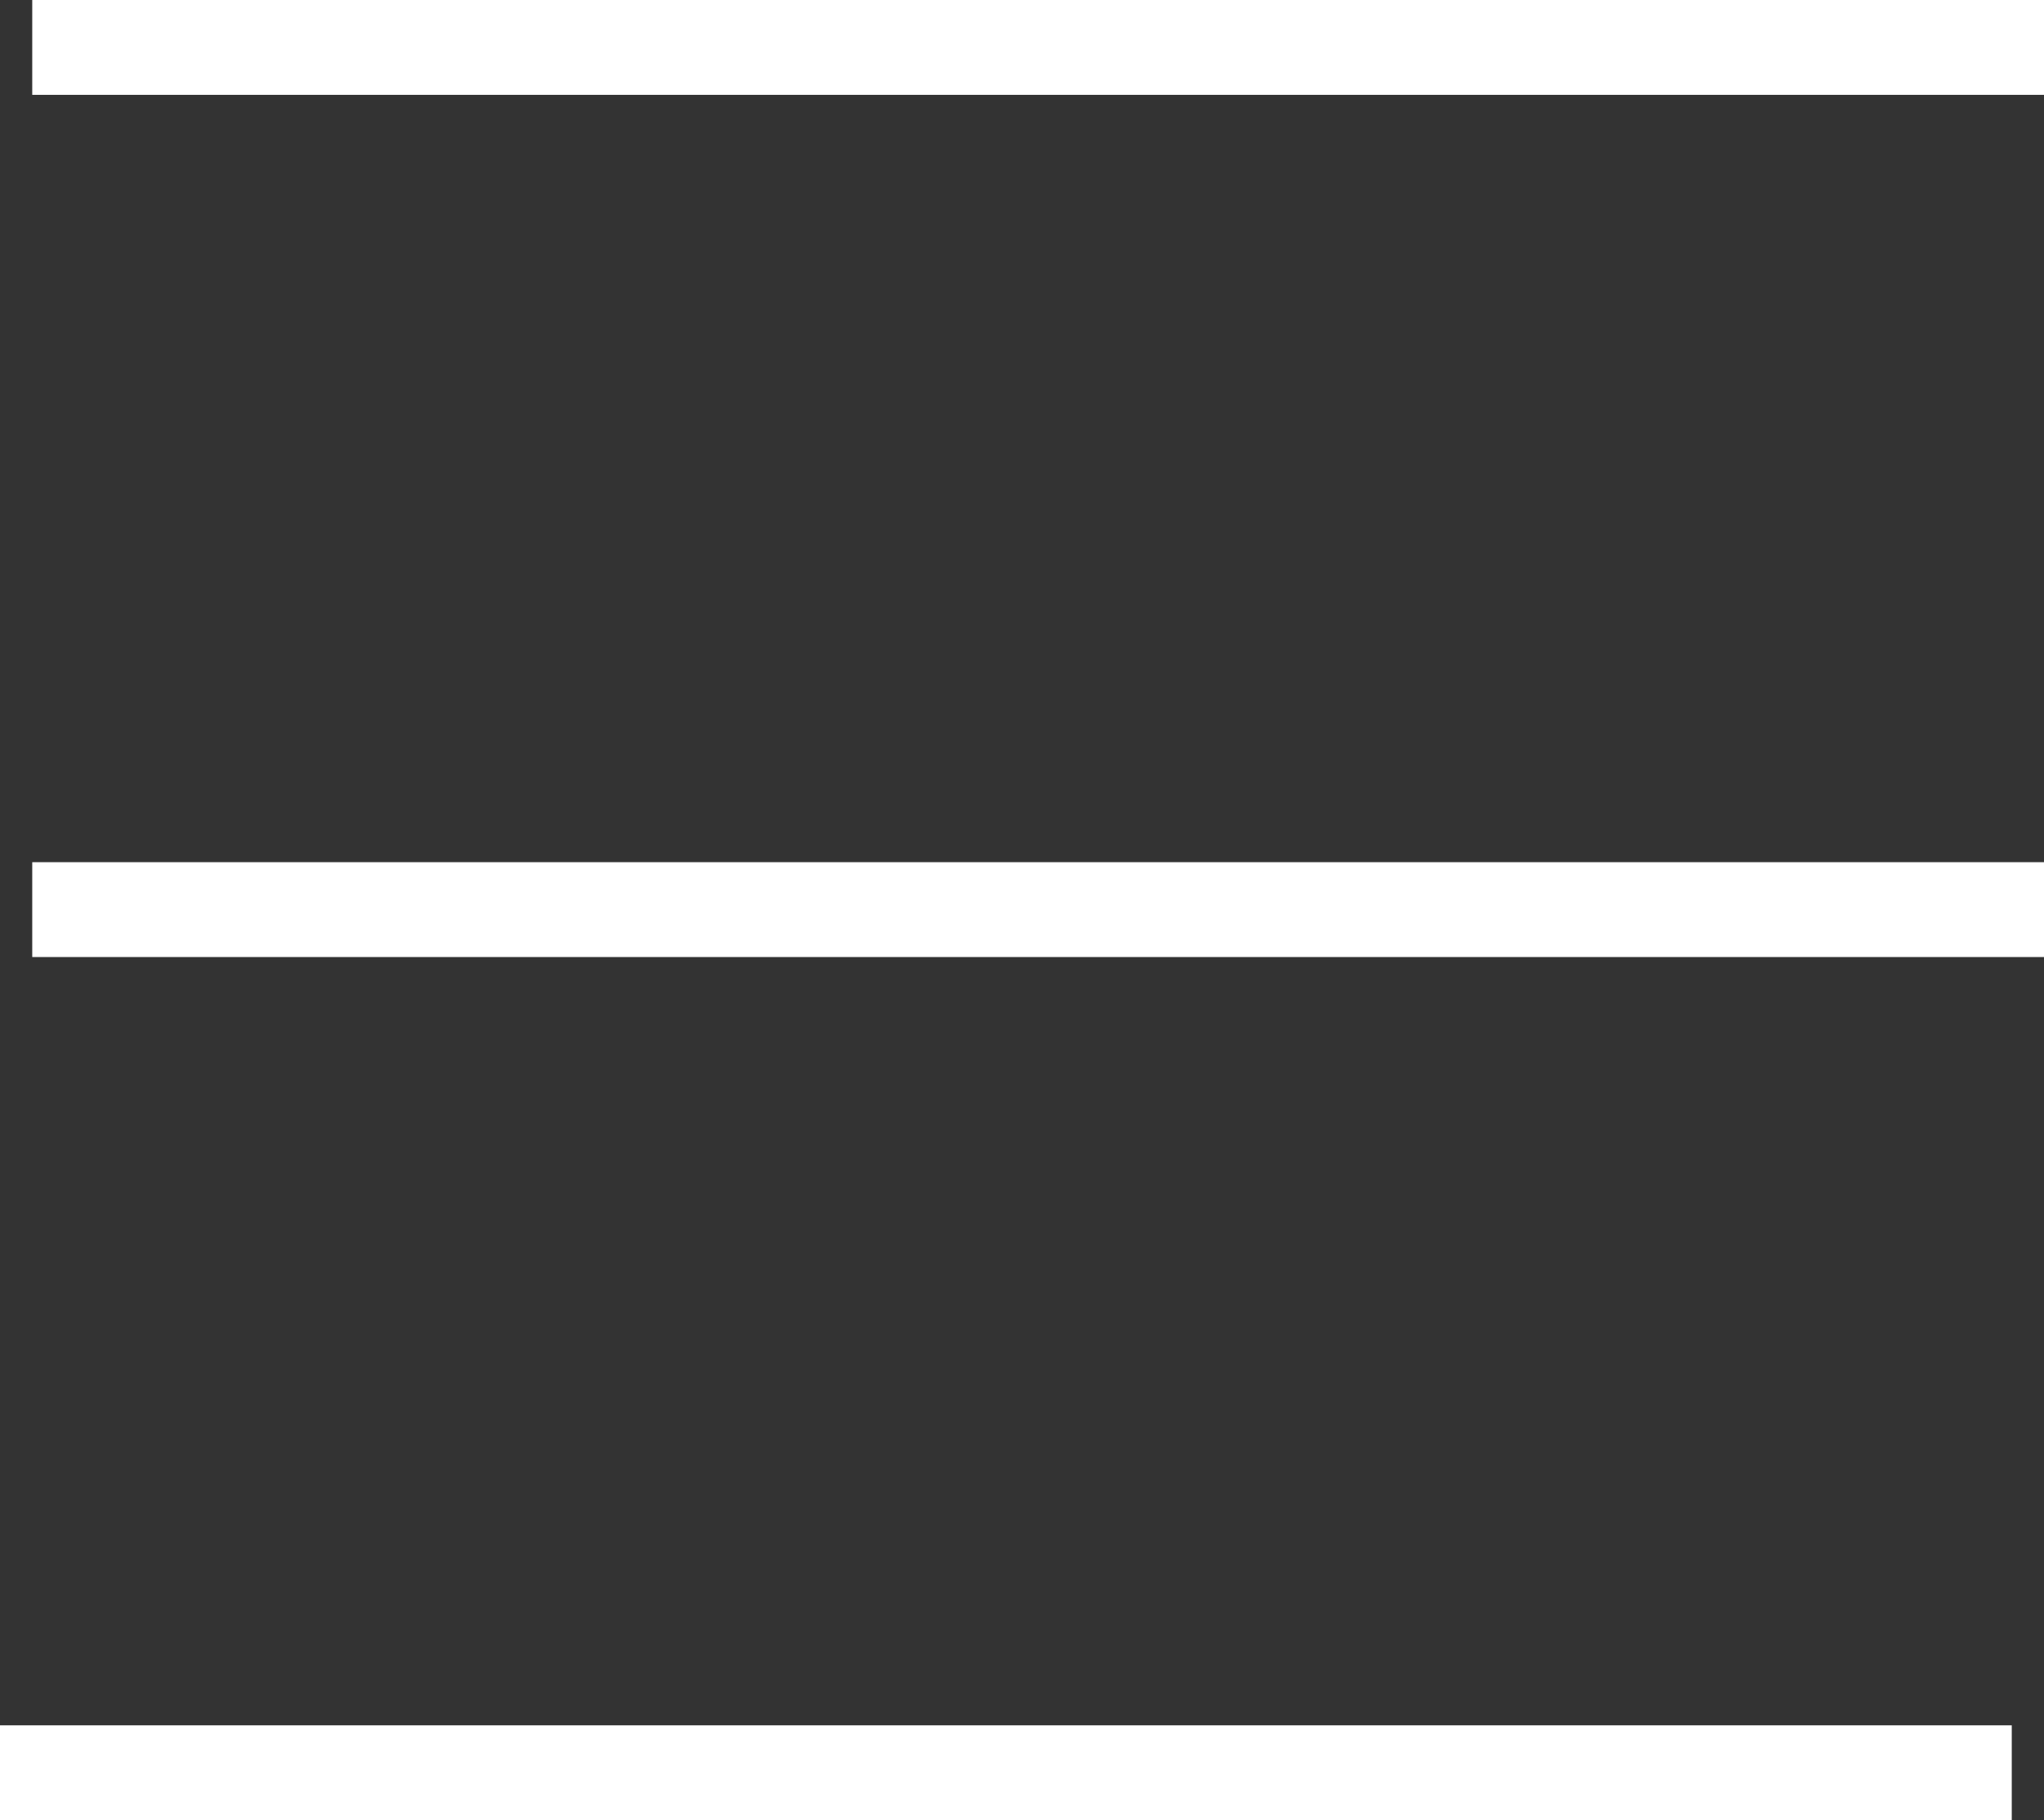 <?xml version="1.0" encoding="UTF-8"?>
<svg id="Calque_1" data-name="Calque 1" xmlns="http://www.w3.org/2000/svg" viewBox="0 0 21.55 19.19">
  <rect x="0" y="0" width="21.55" height="19.19" fill="#333333" stroke="none"/>
  <defs>
    <style>
      .cls-1 {
        fill: none;
        stroke: #fff;
        stroke-miterlimit: 10;
      }
    </style>
  </defs>
  <line class="cls-1" x1=".34" y1=".5" x2="21.55" y2=".5"/>
  <line class="cls-1" x1=".34" y1="9.59" x2="21.55" y2="9.59"/>
  <line class="cls-1" y1="18.69" x2="21.21" y2="18.69"/>
</svg>